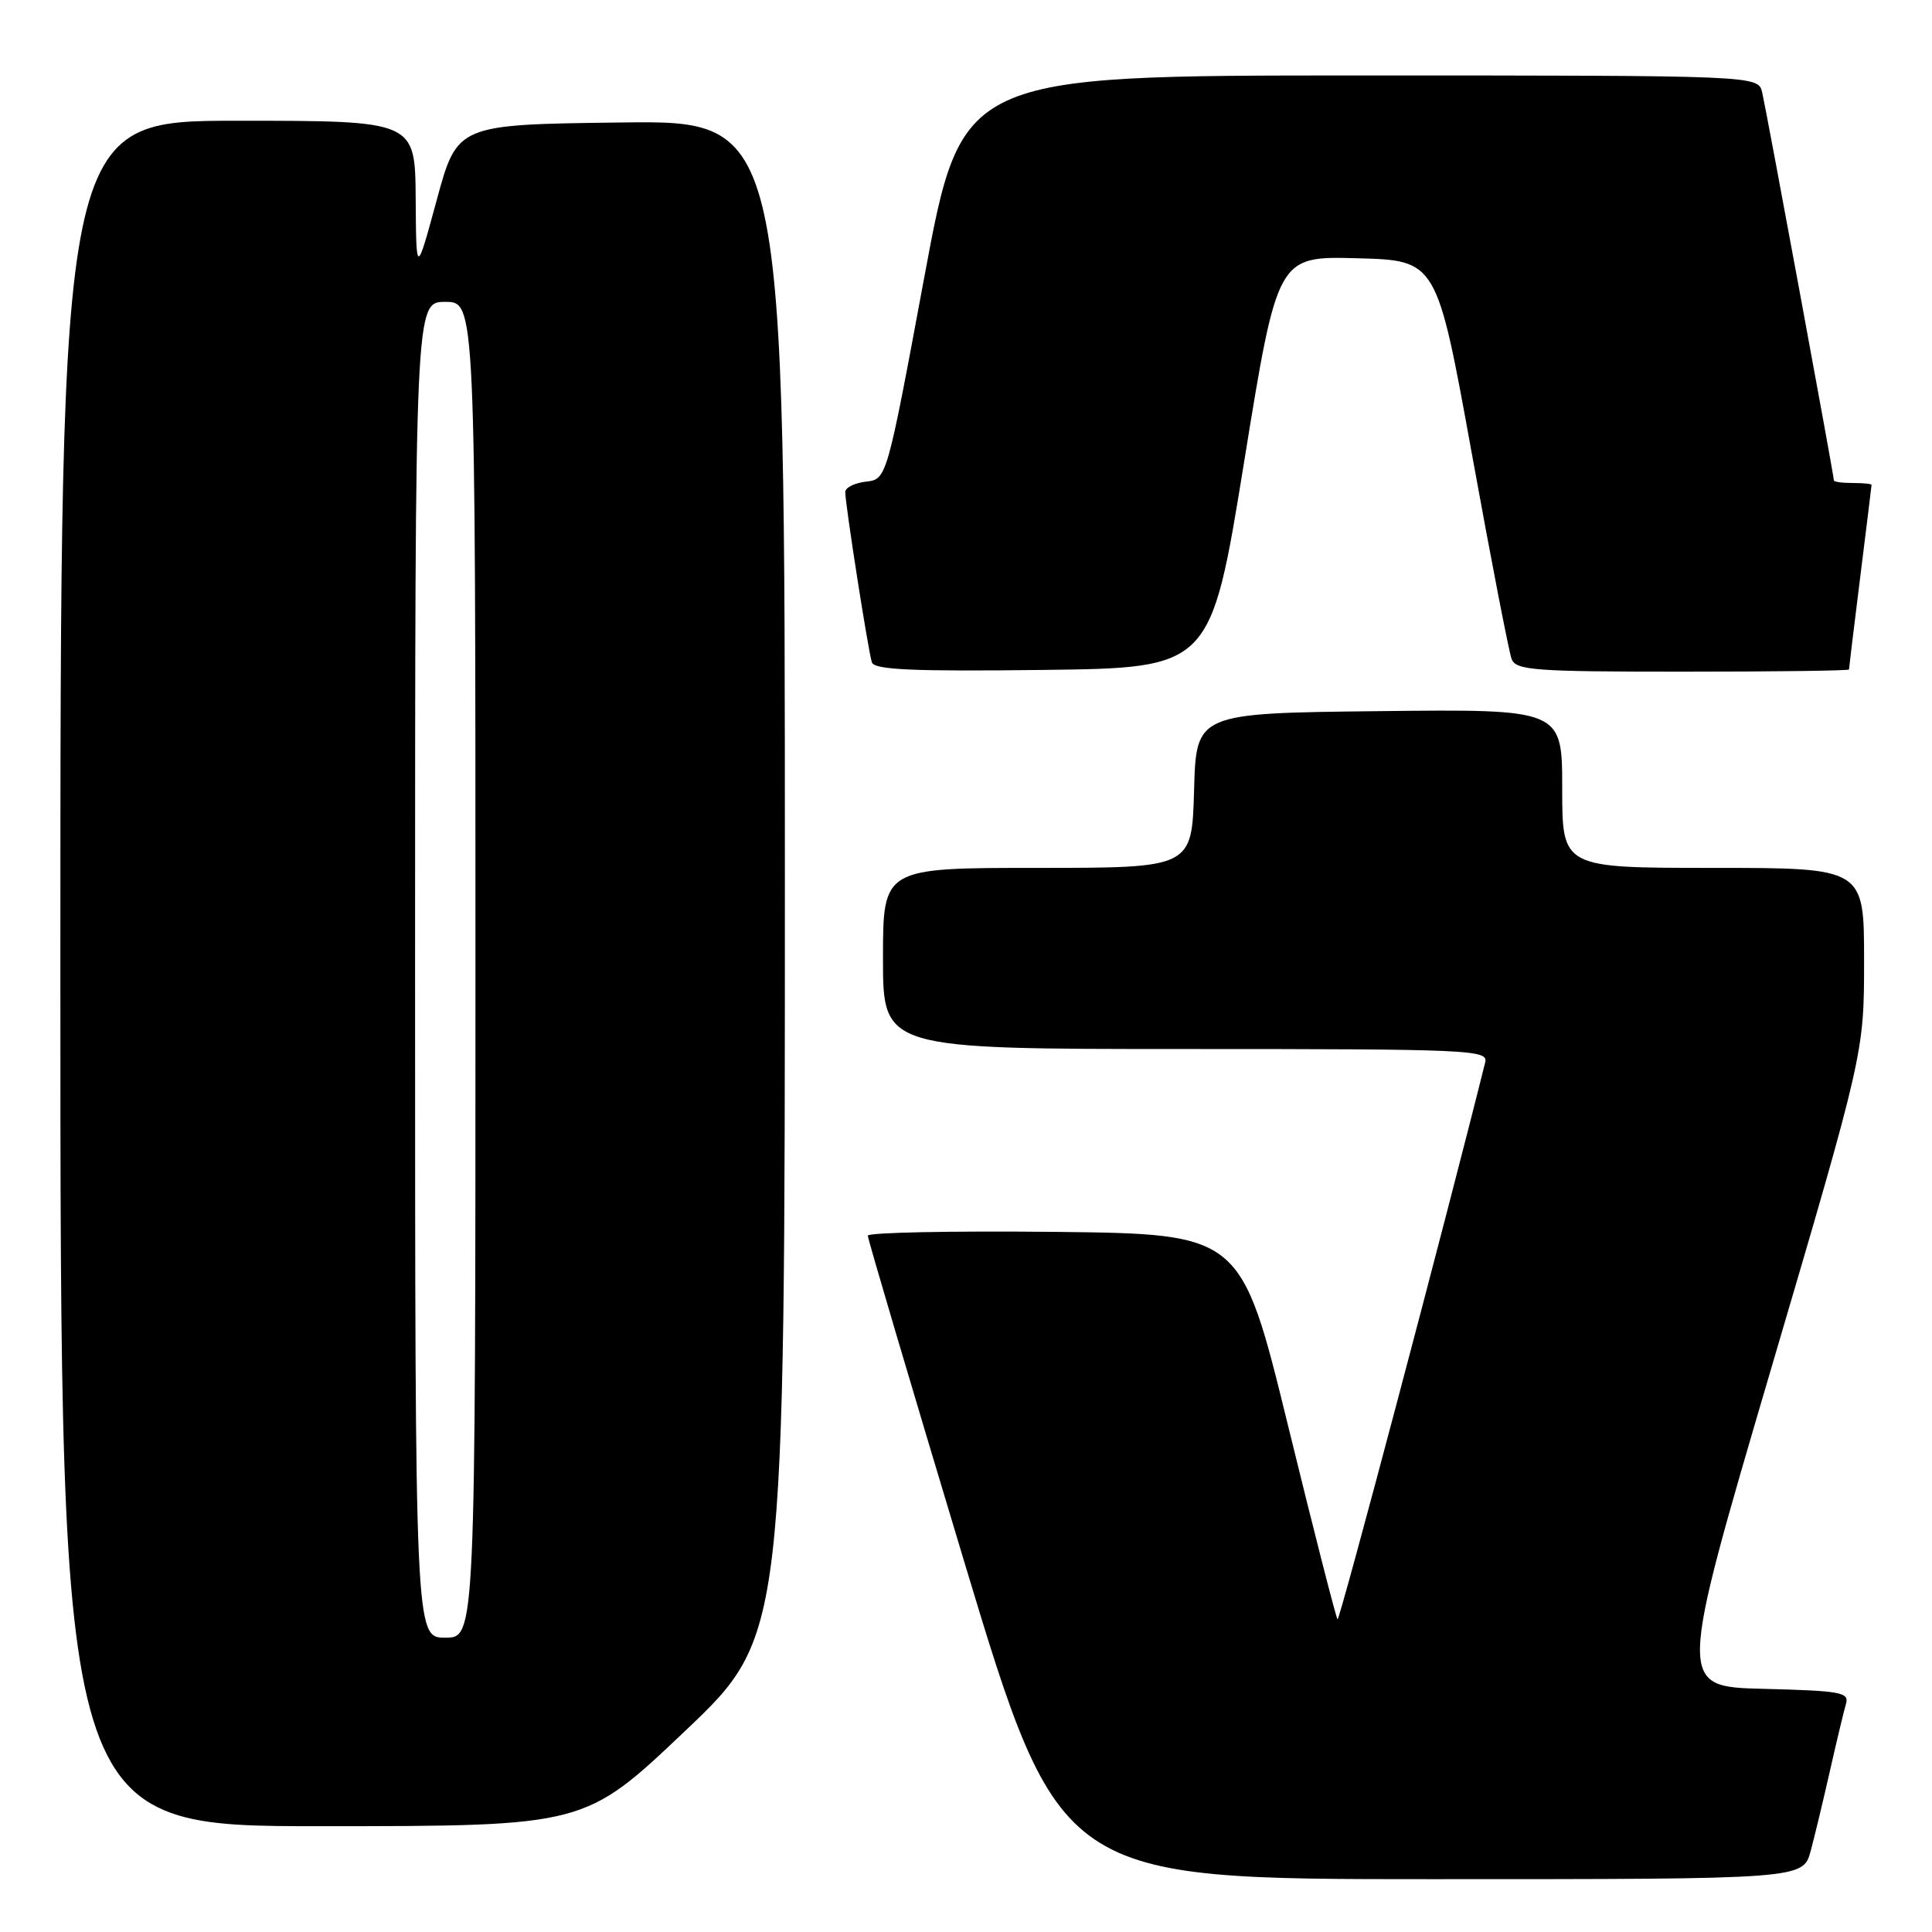 <?xml version="1.0" encoding="UTF-8" standalone="no"?>
<!DOCTYPE svg PUBLIC "-//W3C//DTD SVG 1.1//EN" "http://www.w3.org/Graphics/SVG/1.1/DTD/svg11.dtd" >
<svg xmlns="http://www.w3.org/2000/svg" xmlns:xlink="http://www.w3.org/1999/xlink" version="1.1" viewBox="0 0 256 256">
 <g >
 <path fill="currentColor"
d=" M 239.93 245.25 C 240.48 243.19 241.64 238.35 242.51 234.50 C 243.38 230.65 244.32 226.73 244.60 225.78 C 245.06 224.24 243.95 224.04 233.70 223.78 C 222.29 223.50 222.29 223.50 234.64 181.51 C 247.00 139.52 247.00 139.52 247.00 127.26 C 247.00 115.00 247.00 115.00 227.00 115.00 C 207.00 115.00 207.00 115.00 207.00 104.48 C 207.00 93.96 207.00 93.96 182.75 94.23 C 158.50 94.50 158.50 94.50 158.22 104.75 C 157.93 115.00 157.93 115.00 137.47 115.00 C 117.00 115.00 117.00 115.00 117.00 127.00 C 117.00 139.00 117.00 139.00 157.12 139.00 C 194.82 139.00 197.21 139.11 196.80 140.75 C 191.71 161.23 177.50 214.84 177.23 214.57 C 177.03 214.36 174.07 202.79 170.66 188.85 C 164.45 163.50 164.45 163.50 139.73 163.23 C 126.13 163.09 114.99 163.31 114.99 163.73 C 114.98 164.15 120.71 183.51 127.71 206.75 C 140.45 249.00 140.45 249.00 189.69 249.00 C 238.92 249.00 238.92 249.00 239.93 245.25 Z  M 90.75 229.39 C 104.00 216.82 104.00 216.82 104.00 116.39 C 104.00 15.96 104.00 15.96 82.30 16.23 C 60.59 16.50 60.59 16.50 57.87 26.50 C 55.15 36.50 55.15 36.50 55.08 26.25 C 55.00 16.00 55.00 16.00 31.50 16.00 C 8.00 16.00 8.00 16.00 8.00 129.00 C 8.00 242.00 8.00 242.00 42.75 241.98 C 77.50 241.97 77.50 241.97 90.75 229.39 Z  M 164.85 61.22 C 169.27 33.94 169.27 33.94 179.82 34.22 C 190.38 34.50 190.38 34.50 195.02 60.08 C 197.57 74.16 199.95 86.42 200.30 87.33 C 200.87 88.82 203.33 89.00 222.97 89.00 C 235.09 89.00 245.00 88.87 245.00 88.71 C 245.00 88.55 245.67 83.04 246.49 76.46 C 247.31 69.88 247.99 64.39 247.99 64.25 C 248.00 64.11 246.88 64.00 245.50 64.00 C 244.12 64.00 243.00 63.85 243.00 63.66 C 243.00 63.02 234.03 14.51 233.50 12.25 C 232.96 10.00 232.96 10.00 180.20 10.00 C 127.44 10.00 127.44 10.00 122.47 36.75 C 117.50 63.50 117.50 63.50 114.75 63.82 C 113.24 63.99 112.00 64.61 112.00 65.20 C 112.00 66.83 115.05 86.33 115.53 87.77 C 115.86 88.75 120.92 88.98 138.19 88.77 C 160.43 88.50 160.43 88.50 164.85 61.22 Z  M 55.00 128.50 C 55.00 40.00 55.00 40.00 59.00 40.00 C 63.00 40.00 63.00 40.00 63.00 128.50 C 63.00 217.00 63.00 217.00 59.00 217.00 C 55.00 217.00 55.00 217.00 55.00 128.50 Z "/>
</g>
</svg>